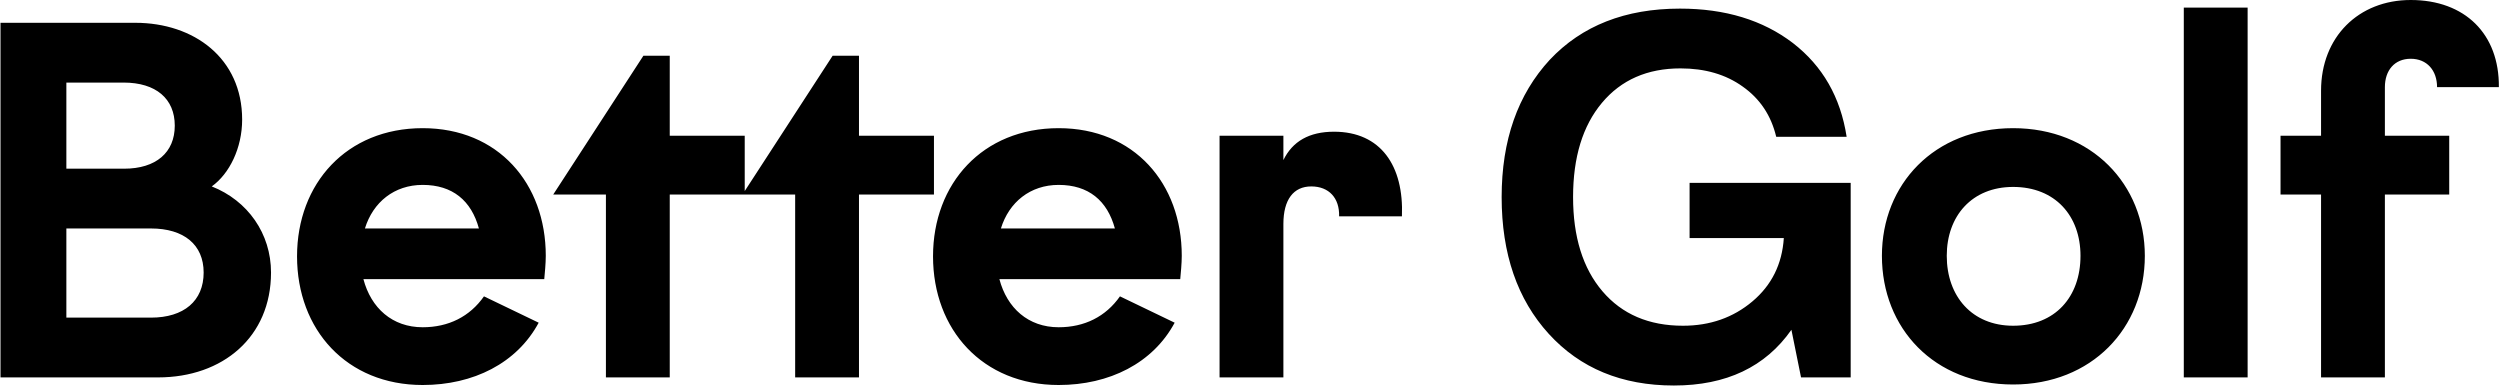 <svg width="987" height="153" viewBox="0 0 987 153" fill="none" xmlns="http://www.w3.org/2000/svg">
<path d="M0.2 149V9H53.4C76.6 9 95.6 23 95.6 47.2C95.6 58.4 90.6 68.6 83.6 73.6C97.8 79.2 107 92.2 107 107.6C107 133 88 149 62.4 149H0.2ZM26.2 66.6H49C61.6 66.6 69 60.2 69 49.6C69 39 61.6 32.6 48.8 32.6H26.2V66.6ZM26.2 125.4H59.6C72.6 125.4 80.4 118.8 80.4 107.6C80.4 96.6 72.6 90.2 59.6 90.2H26.2V125.4ZM214.873 110.2H143.473C146.473 121.6 154.873 129.2 166.873 129.2C177.073 129.2 185.473 125 191.073 117L212.673 127.4C204.073 143.4 186.873 152 166.873 152C136.873 152 117.273 130.2 117.273 101.2C117.273 72.4 136.873 50.6 166.873 50.6C196.673 50.6 215.473 72.4 215.473 101C215.473 104 215.073 108 214.873 110.2ZM144.073 90.2H189.073C186.073 79.2 178.673 73 166.873 73C155.673 73 147.273 79.8 144.073 90.2ZM264.416 22V53.6H294.016V76.8H264.416V149H239.216V76.8H218.416L254.016 22H264.416ZM339.127 22V53.6H368.727V76.8H339.127V149H313.927V76.8H293.127L328.727 22H339.127ZM465.959 110.2H394.559C397.559 121.6 405.959 129.2 417.959 129.2C428.159 129.2 436.559 125 442.159 117L463.759 127.4C455.159 143.4 437.959 152 417.959 152C387.959 152 368.359 130.2 368.359 101.2C368.359 72.4 387.959 50.6 417.959 50.6C447.759 50.6 466.559 72.4 466.559 101C466.559 104 466.159 108 465.959 110.2ZM395.159 90.2H440.159C437.159 79.2 429.759 73 417.959 73C406.759 73 398.359 79.8 395.159 90.2ZM481.483 149V53.6H506.683V63.2C510.283 55.8 516.883 52 526.683 52C545.083 52 554.283 65.4 553.483 85.4H528.683C528.883 78.2 524.683 73.6 517.683 73.6C510.683 73.6 506.683 78.8 506.683 88.4V149H481.483ZM667.05 94V72.2H730.65V149H711.05L707.25 130.2C696.983 144.867 681.517 152.2 660.85 152.2C640.317 152.2 623.85 145.4 611.45 131.8C599.05 118.2 592.85 100.2 592.85 77.8C592.85 55.4 599.183 37.333 611.85 23.6C624.517 10.133 641.65 3.4 663.25 3.4C681.117 3.4 695.983 7.933 707.85 17C719.583 26.067 726.65 38.4 729.05 54H701.25C699.25 45.6 694.85 39 688.05 34.2C681.383 29.4 673.183 27 663.45 27C650.383 27 640.05 31.533 632.45 40.6C624.85 49.667 621.05 62.067 621.05 77.8C621.05 93.533 624.917 105.933 632.65 115C640.383 124.067 650.983 128.6 664.45 128.6C675.117 128.6 684.25 125.4 691.85 119C699.45 112.6 703.583 104.267 704.25 94H667.05ZM742.98 101C742.98 72.8 763.58 50.6 794.78 50.6C825.78 50.6 846.78 72.8 846.78 101C846.78 129.6 825.78 151.8 794.78 151.8C763.58 151.8 742.98 129.6 742.98 101ZM821.38 101C821.38 85.2 811.38 73.8 794.78 73.8C778.58 73.8 768.58 85.2 768.58 101C768.58 117 778.58 128.6 794.78 128.6C811.38 128.6 821.38 117.2 821.38 101ZM862.163 149V3H887.363V149H862.163ZM941.553 34.4V53.6H966.953V76.8H941.553V149H916.353V76.8H900.353V53.6H916.353V35.8C916.353 14.6 931.153 -1.28746e-05 951.753 -1.28746e-05C973.153 -1.28746e-05 986.753 13.4 986.553 34.4H962.153C962.153 27.8 958.153 23.2 951.753 23.2C945.353 23.2 941.553 27.8 941.553 34.4Z" fill="black"/>
</svg>
